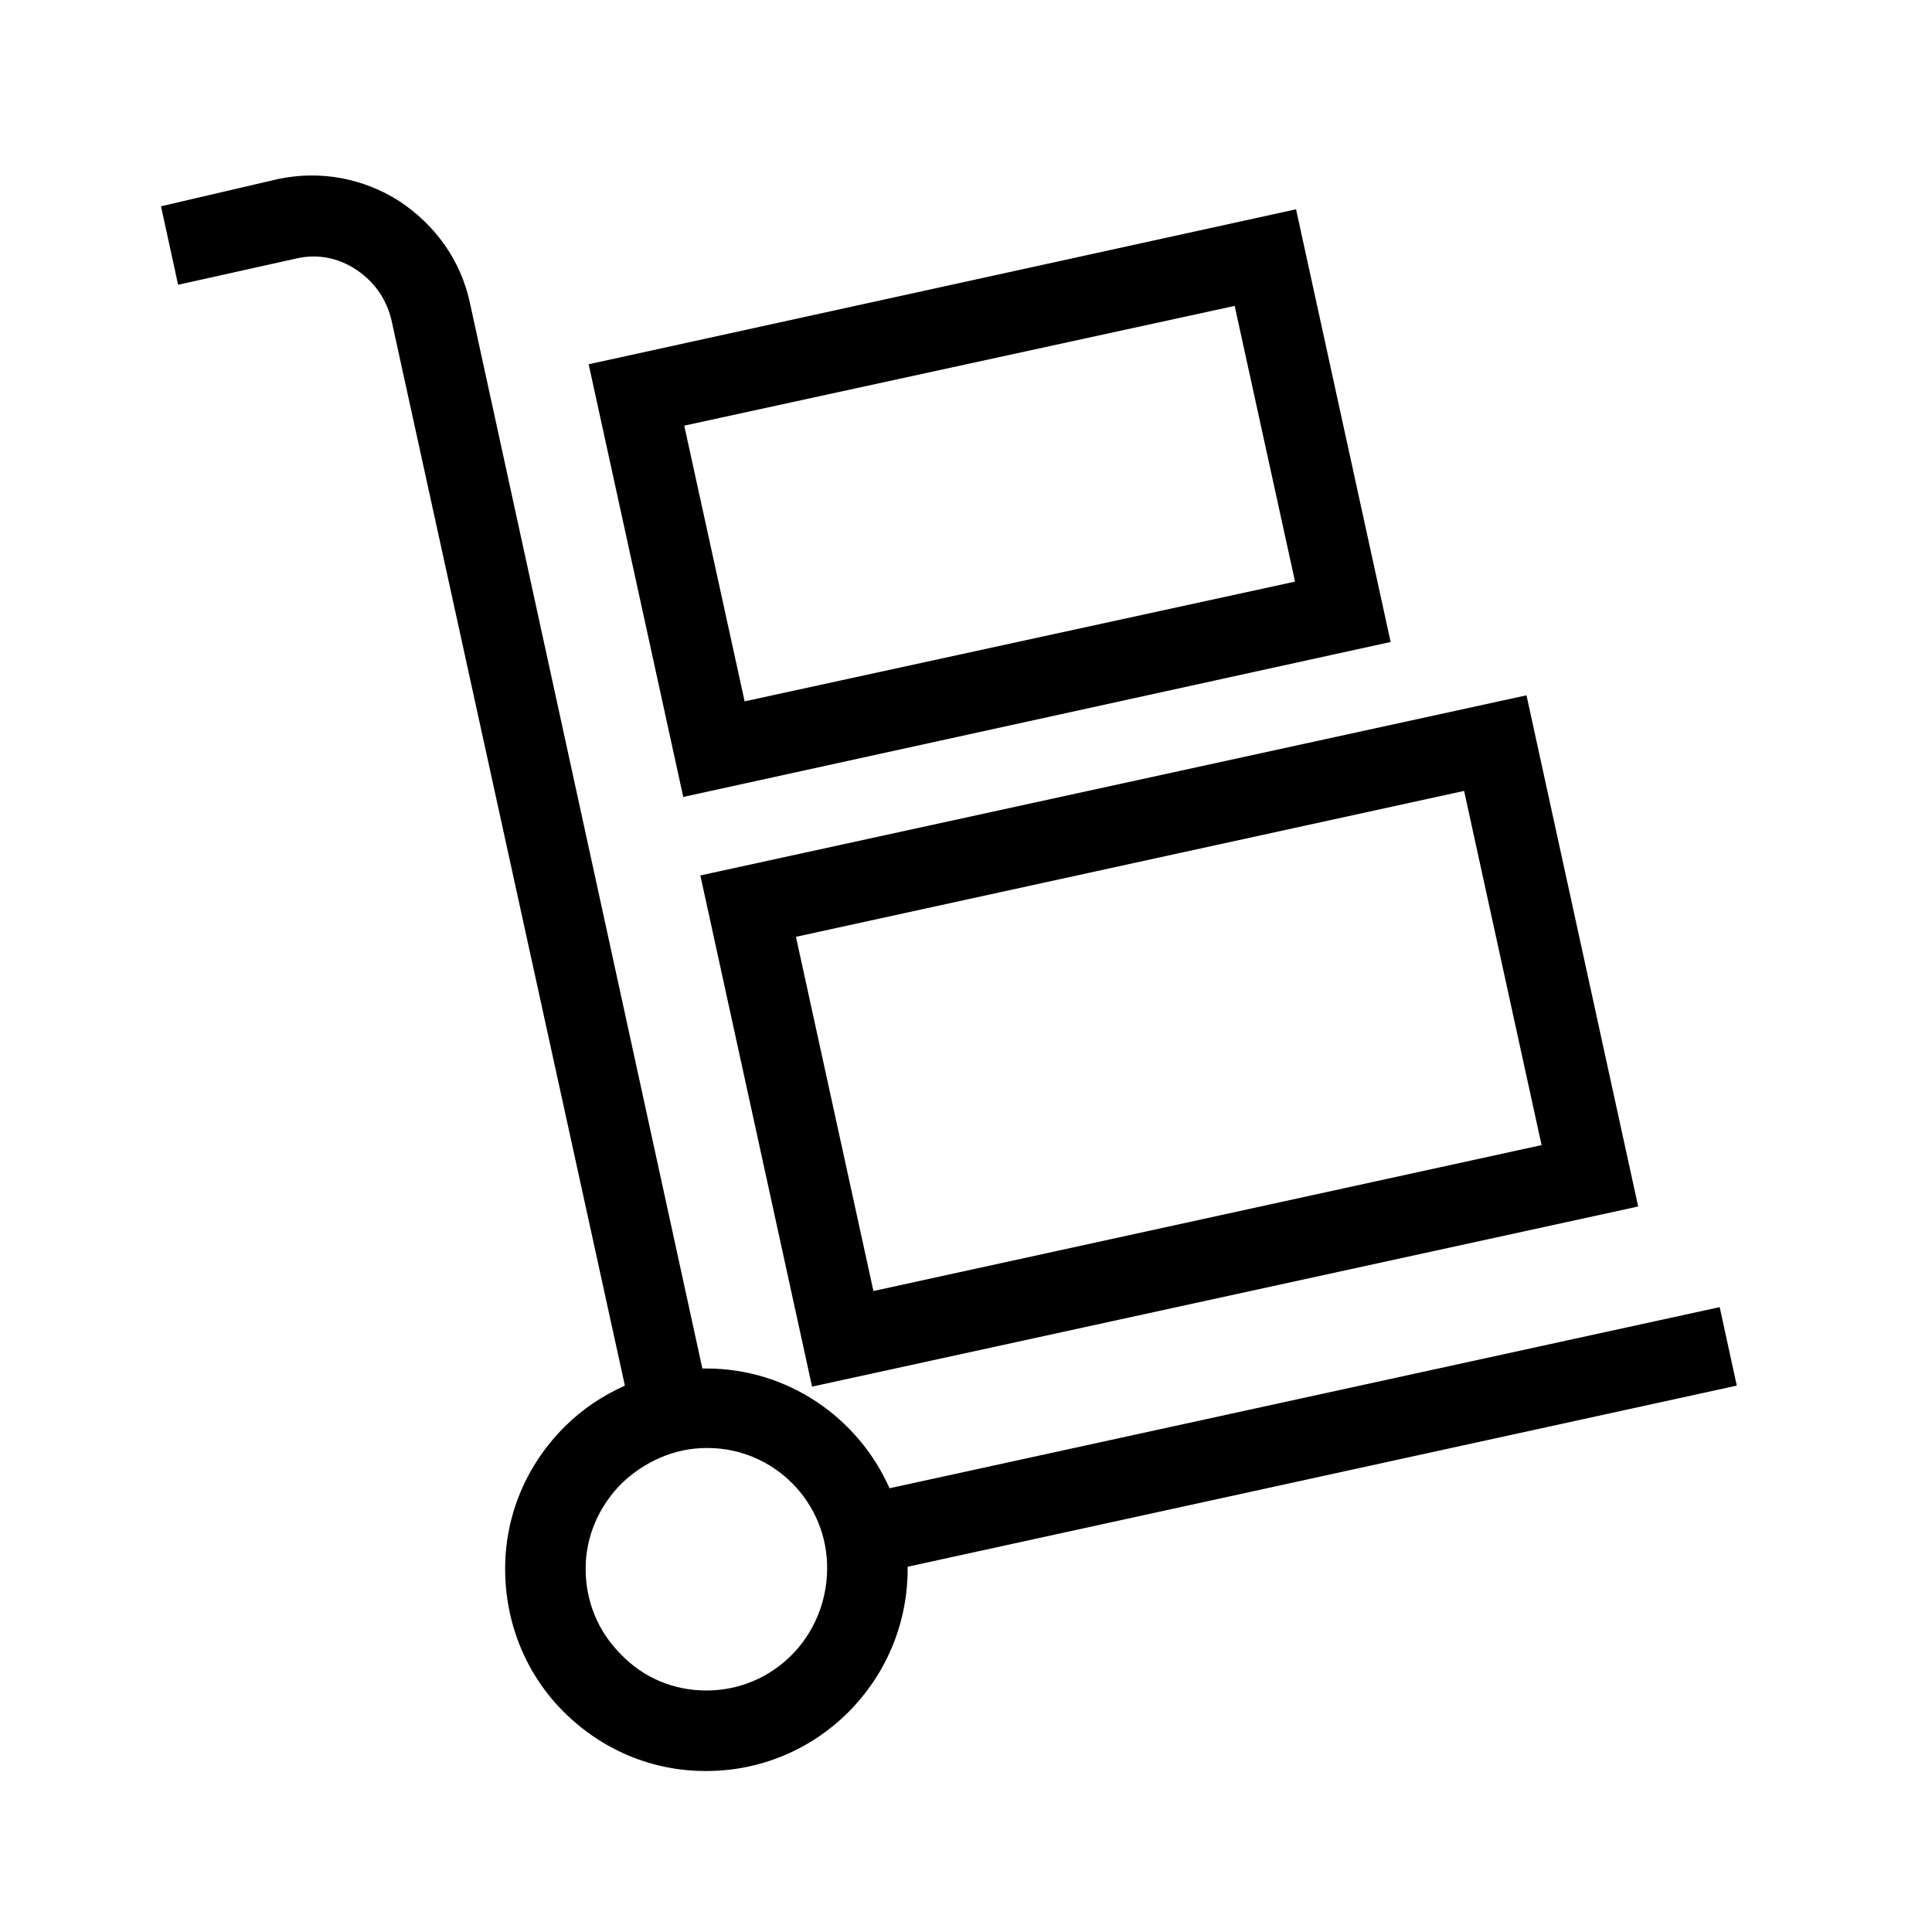 <?xml version="1.0" encoding="UTF-8"?>
<svg xmlns="http://www.w3.org/2000/svg" viewBox="0 0 192 192"><path d="M138.2 63.8l-9.4-43-70.3 15.4 9.4 43 70.3-15.4zm-15.5-33.4l6 27.4L74 69.7l-6-27.4 54.7-11.9zM80.7 137.8l82.1-17.9-11.1-50.8L69.6 87l11.1 50.8zm72.5-24l-66.4 14.5-7.7-35.2 66.4-14.5 7.7 35.2z" fill="rgba(0,0,0,1)"/><path d="M172.6 137.7l-1.7-7.8-82.5 18c-3.1-7-10.1-11.9-18.2-11.9h-.4L46.7 30.1c-.9-4.2-3.4-7.7-7-10.1-3.6-2.3-7.9-3.1-12.1-2.2L16 20.5l1.7 7.8 11.7-2.6c2.1-.5 4.2-.1 6 1.1s3 2.9 3.5 5l23.2 105.9c-2.2 1-4.2 2.3-6 4.1-3.8 3.8-5.9 8.8-5.9 14.1s2 10.4 5.8 14.2 8.8 5.9 14.1 5.9h.1c11 0 19.9-8.9 20-19.9v-.4l82.4-18zM70.2 168c-.1 0-.1 0 0 0-3.3 0-6.3-1.3-8.5-3.6-2.3-2.3-3.5-5.3-3.5-8.5s1.3-6.2 3.6-8.5c2.3-2.2 5.3-3.5 8.4-3.5h.1c6.6 0 12 5.4 11.9 12.1-.1 6.7-5.4 12-12 12z" fill="rgba(0,0,0,1)"/></svg>
